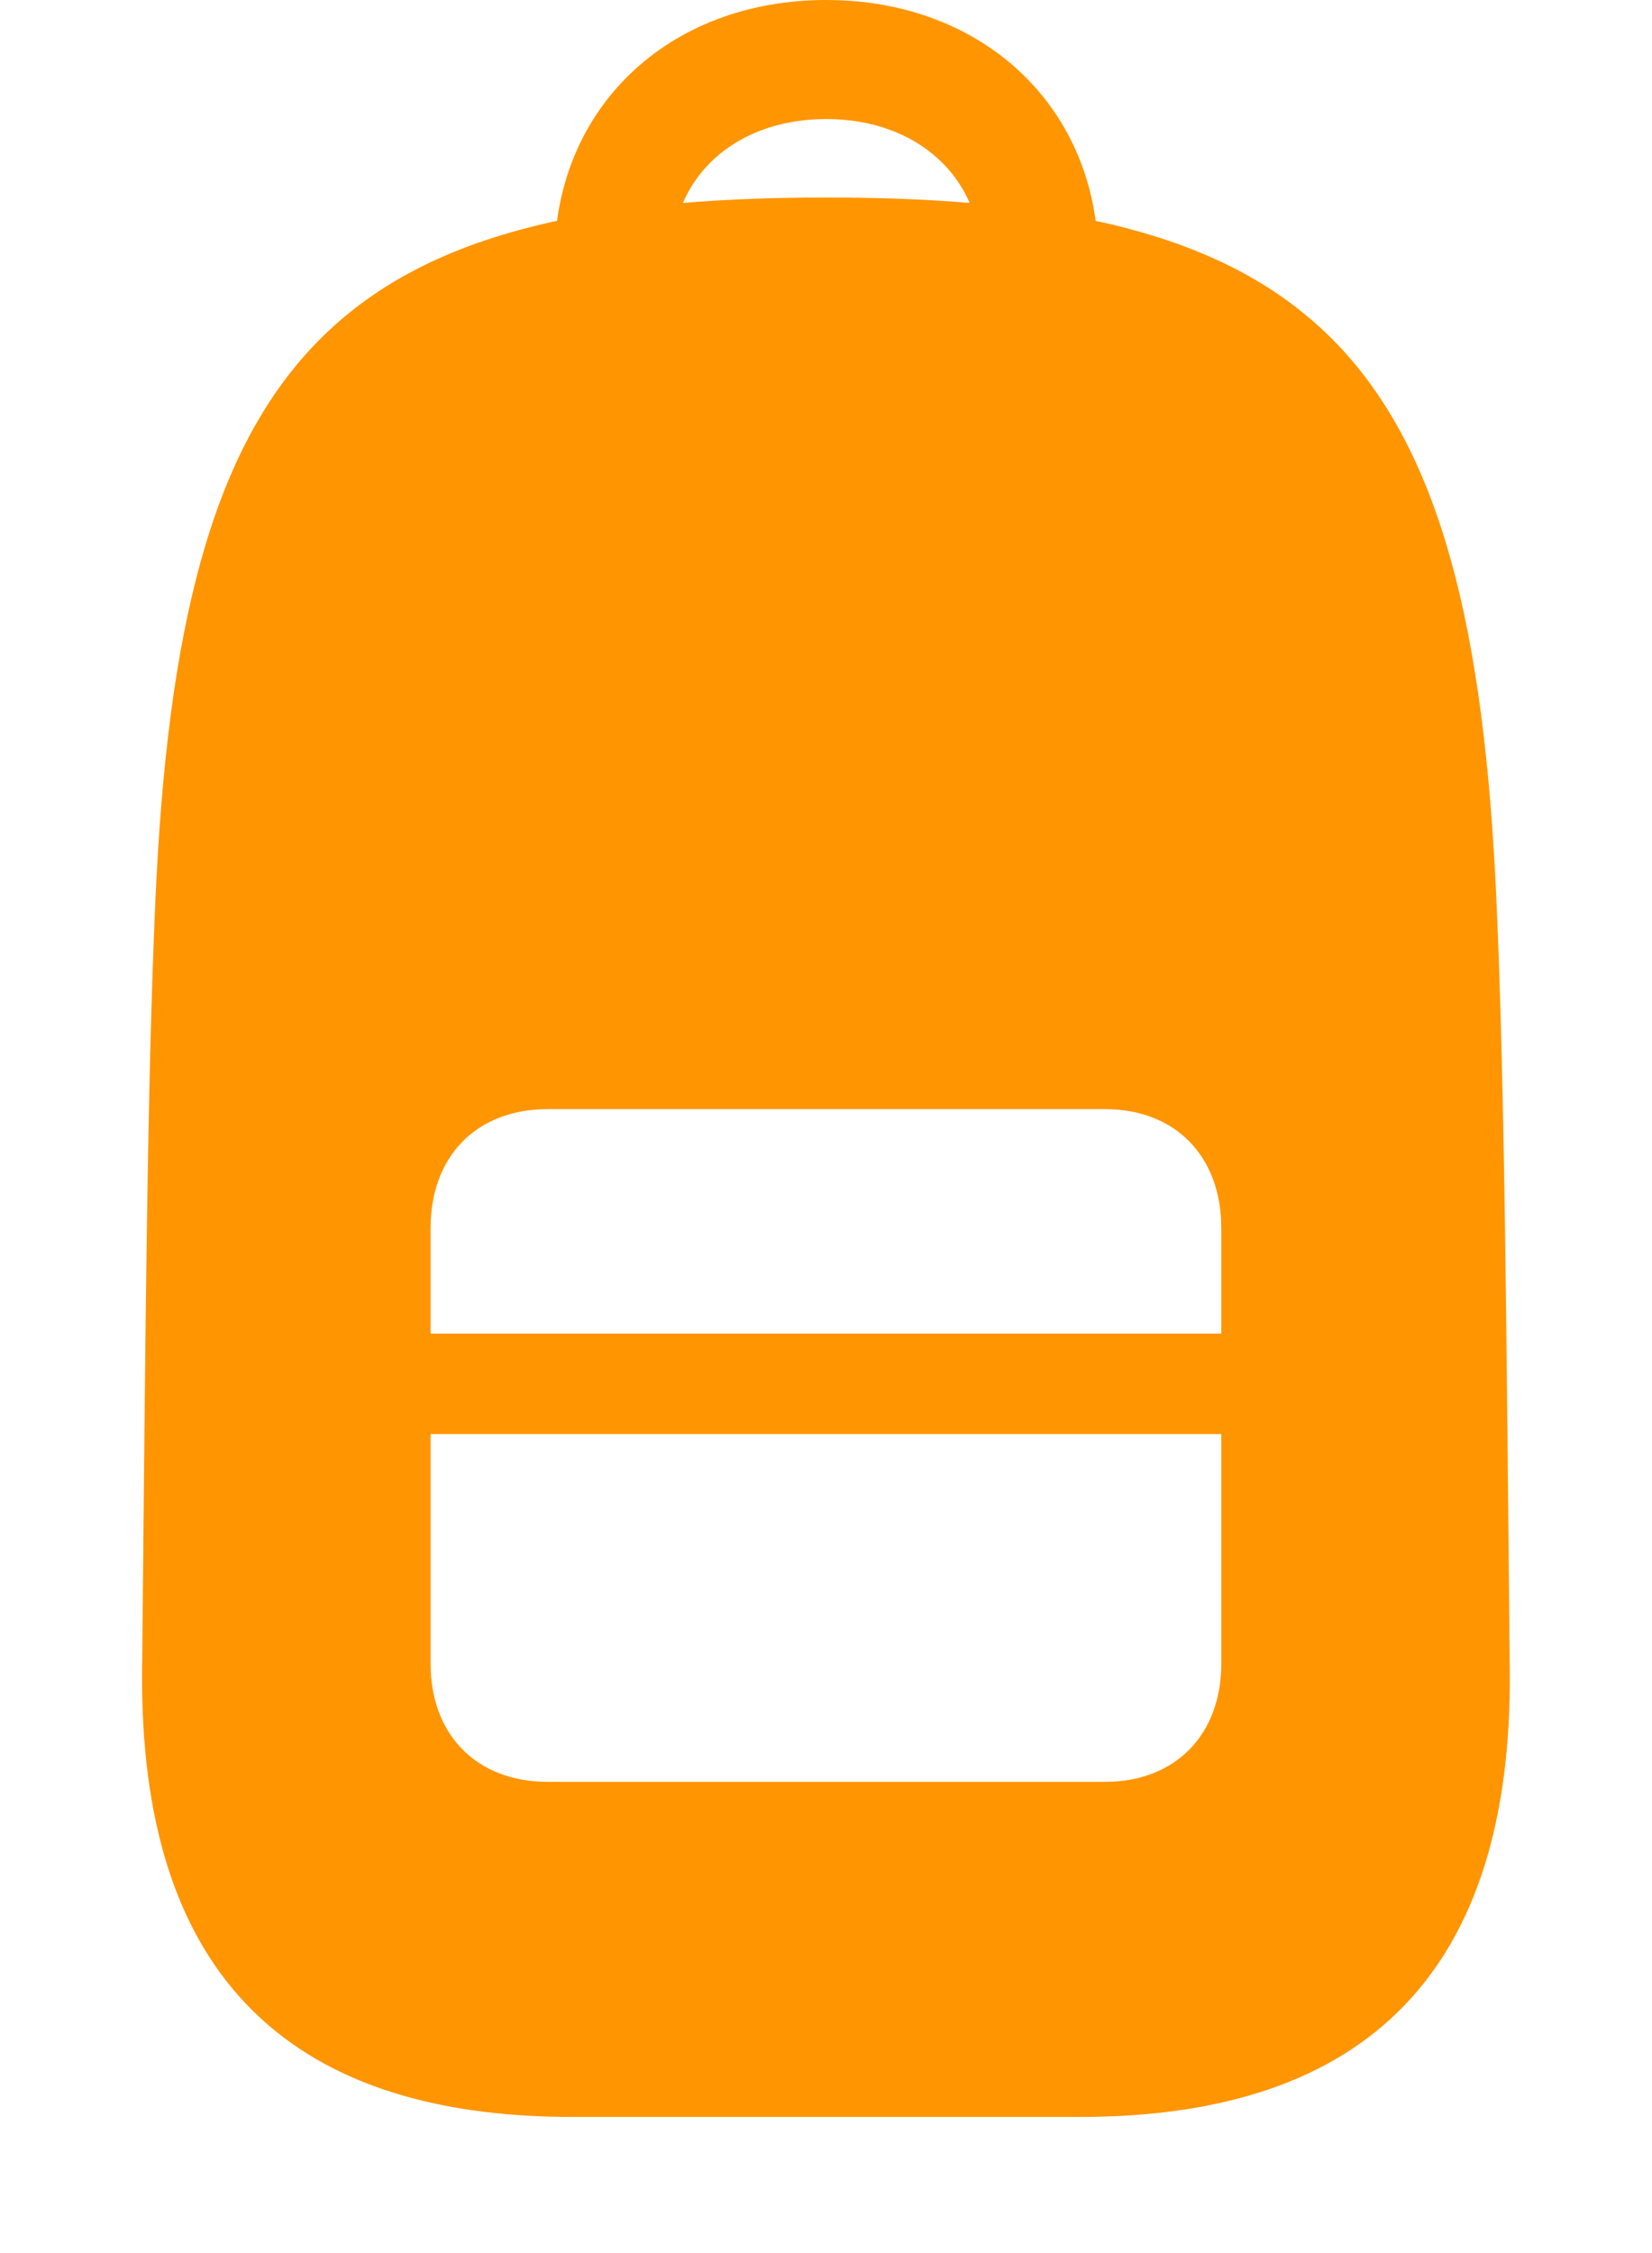 <svg width="22" height="30" viewBox="0 0 22 36" fill="none" xmlns="http://www.w3.org/2000/svg">
<path d="M6.94 33.825H15.058C19.682 33.825 21.967 31.451 21.927 26.704C21.874 21.282 21.847 17.344 21.714 14.39C21.329 5.705 18.924 3.156 11.006 3.156C3.087 3.156 0.669 5.705 0.283 14.39C0.151 17.344 0.124 21.282 0.071 26.704C0.031 31.451 2.316 33.825 6.94 33.825ZM6.555 28.471C5.412 28.471 4.681 27.715 4.681 26.583V19.623C4.681 18.477 5.412 17.722 6.555 17.722H15.457C16.586 17.722 17.317 18.477 17.317 19.623V26.583C17.317 27.715 16.586 28.471 15.457 28.471H6.555ZM4.681 22.914H17.317V21.309H4.681V22.914ZM11.006 0C8.455 0 6.661 1.753 6.661 4.14H8.534C8.534 2.832 9.544 1.902 11.006 1.902C12.454 1.902 13.477 2.832 13.477 4.14H15.35C15.35 1.753 13.543 0 11.006 0Z" fill="#FF9500"/>
</svg>
